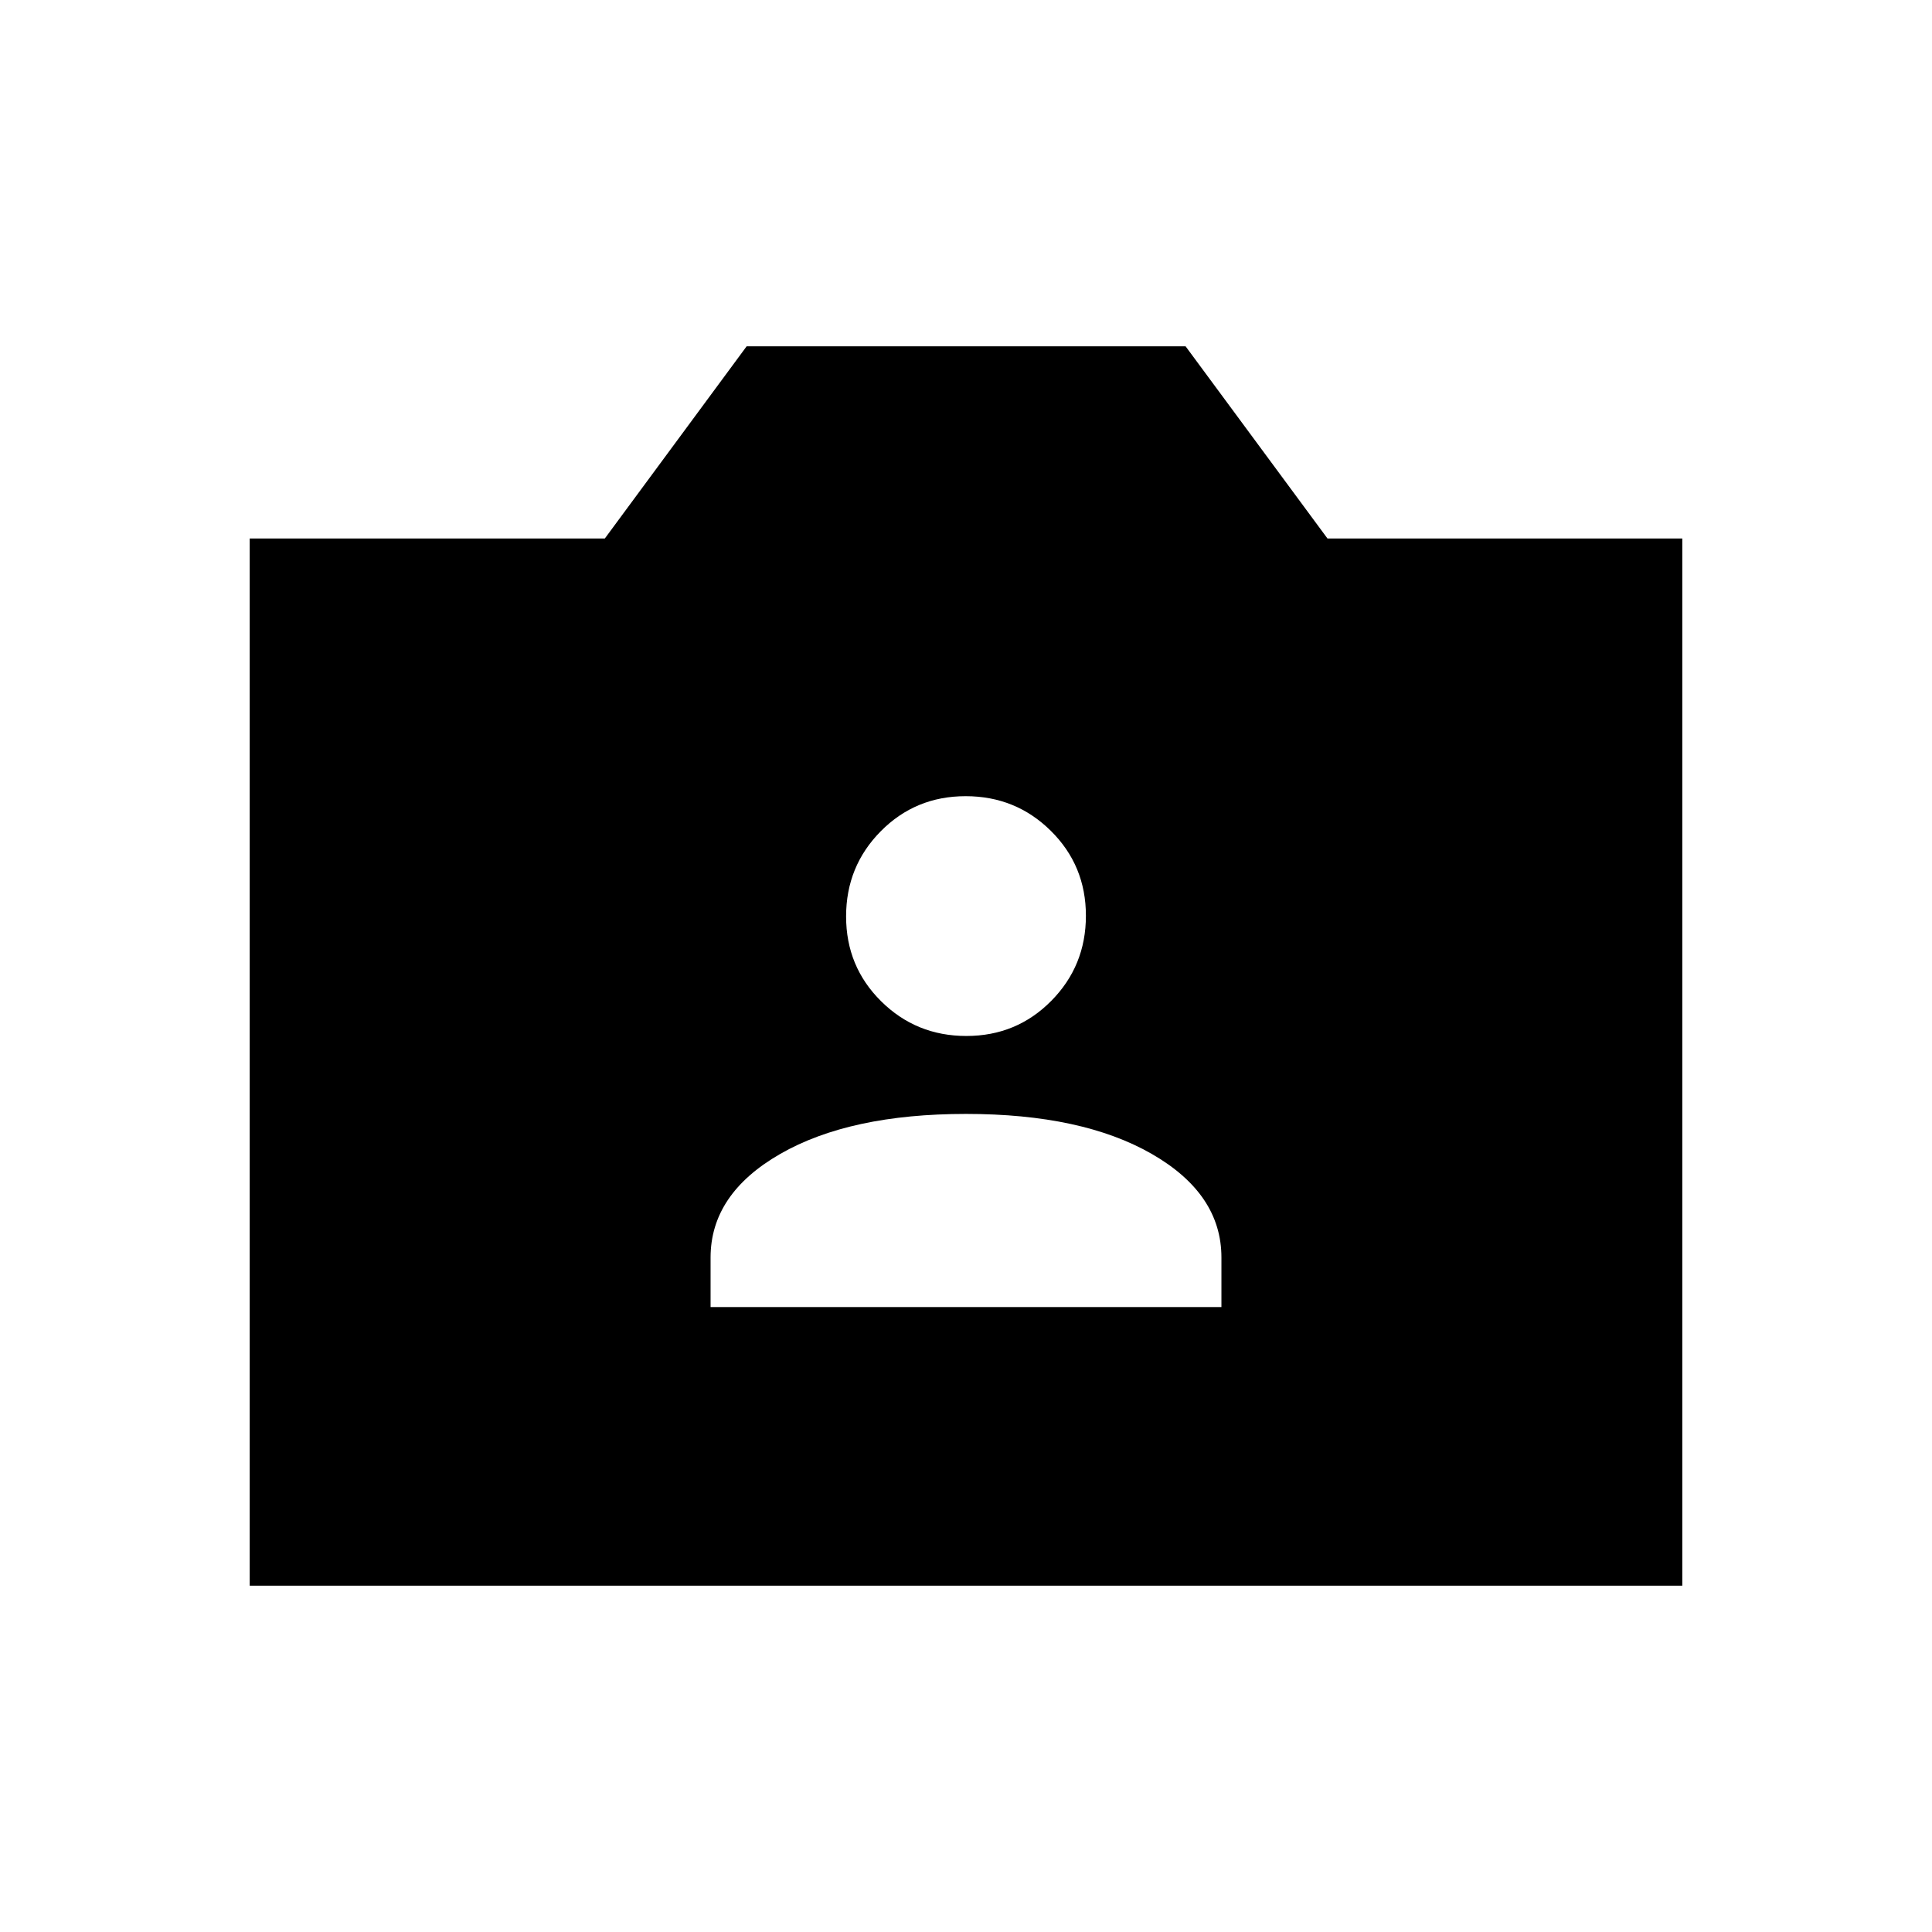 <svg xmlns="http://www.w3.org/2000/svg" height="20" viewBox="0 -960 960 960" width="20"><path d="M124.08-172.08v-520.34h176.45l70.47-95.5h218.11l70.51 95.5h176.3v520.34H124.08Zm229-138.46h253.84v-24.61q0-31.58-34.61-51.47Q537.69-406.5 480-406.5q-57.69 0-92.31 19.88-34.61 19.89-34.61 51.47v24.61Zm127.1-134.69q24.93 0 42.16-17.42 17.24-17.41 17.24-42.34 0-24.93-17.42-42.16-17.41-17.23-42.34-17.23-24.93 0-42.16 17.41-17.24 17.41-17.24 42.34 0 24.93 17.42 42.16 17.41 17.24 42.34 17.24Z"/></svg>